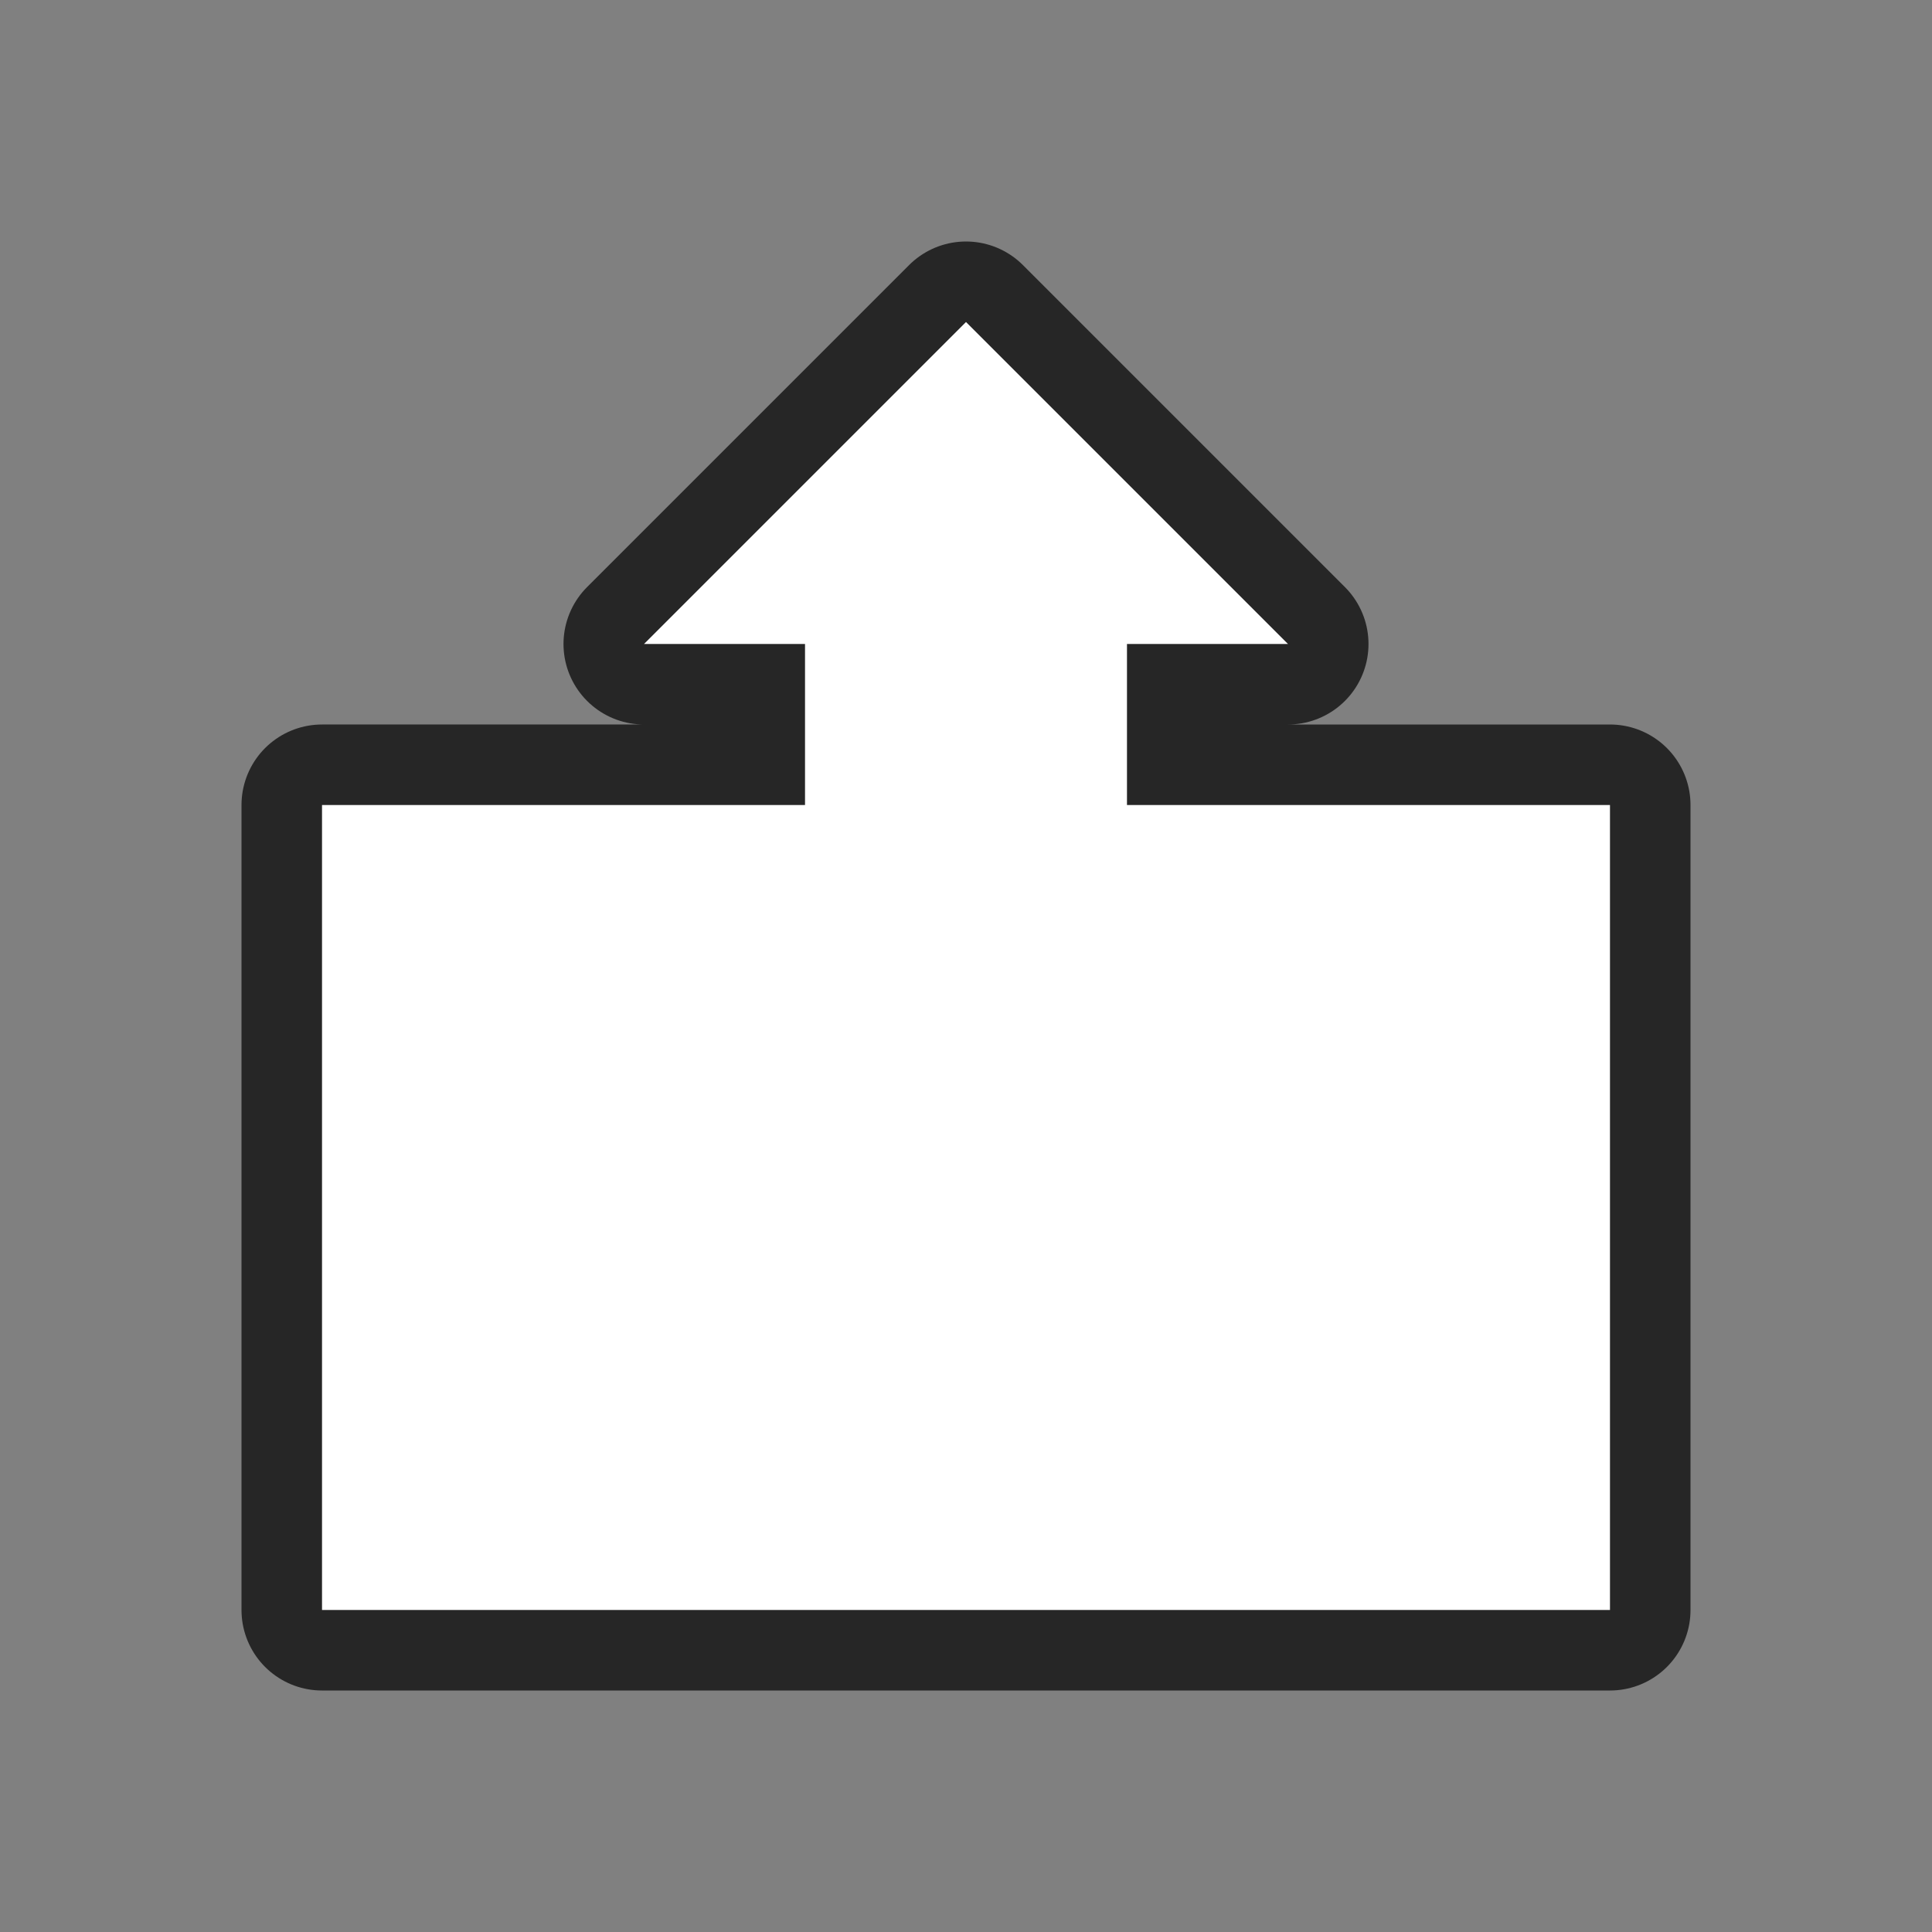 <svg xmlns="http://www.w3.org/2000/svg" viewBox="0 0 24 24"><rect x="0" y="0" width="24" height="24" fill="#808080" stroke="none"/><path d="M12 4L8 8h2v2H4v10h16V10h-6V8h2z" stroke="#000" opacity=".7" stroke-width="2" stroke-linejoin="round"/><path d="M12 4L8 8h2v2H4v10h16V10h-6V8h2z" fill="#fff"/></svg>